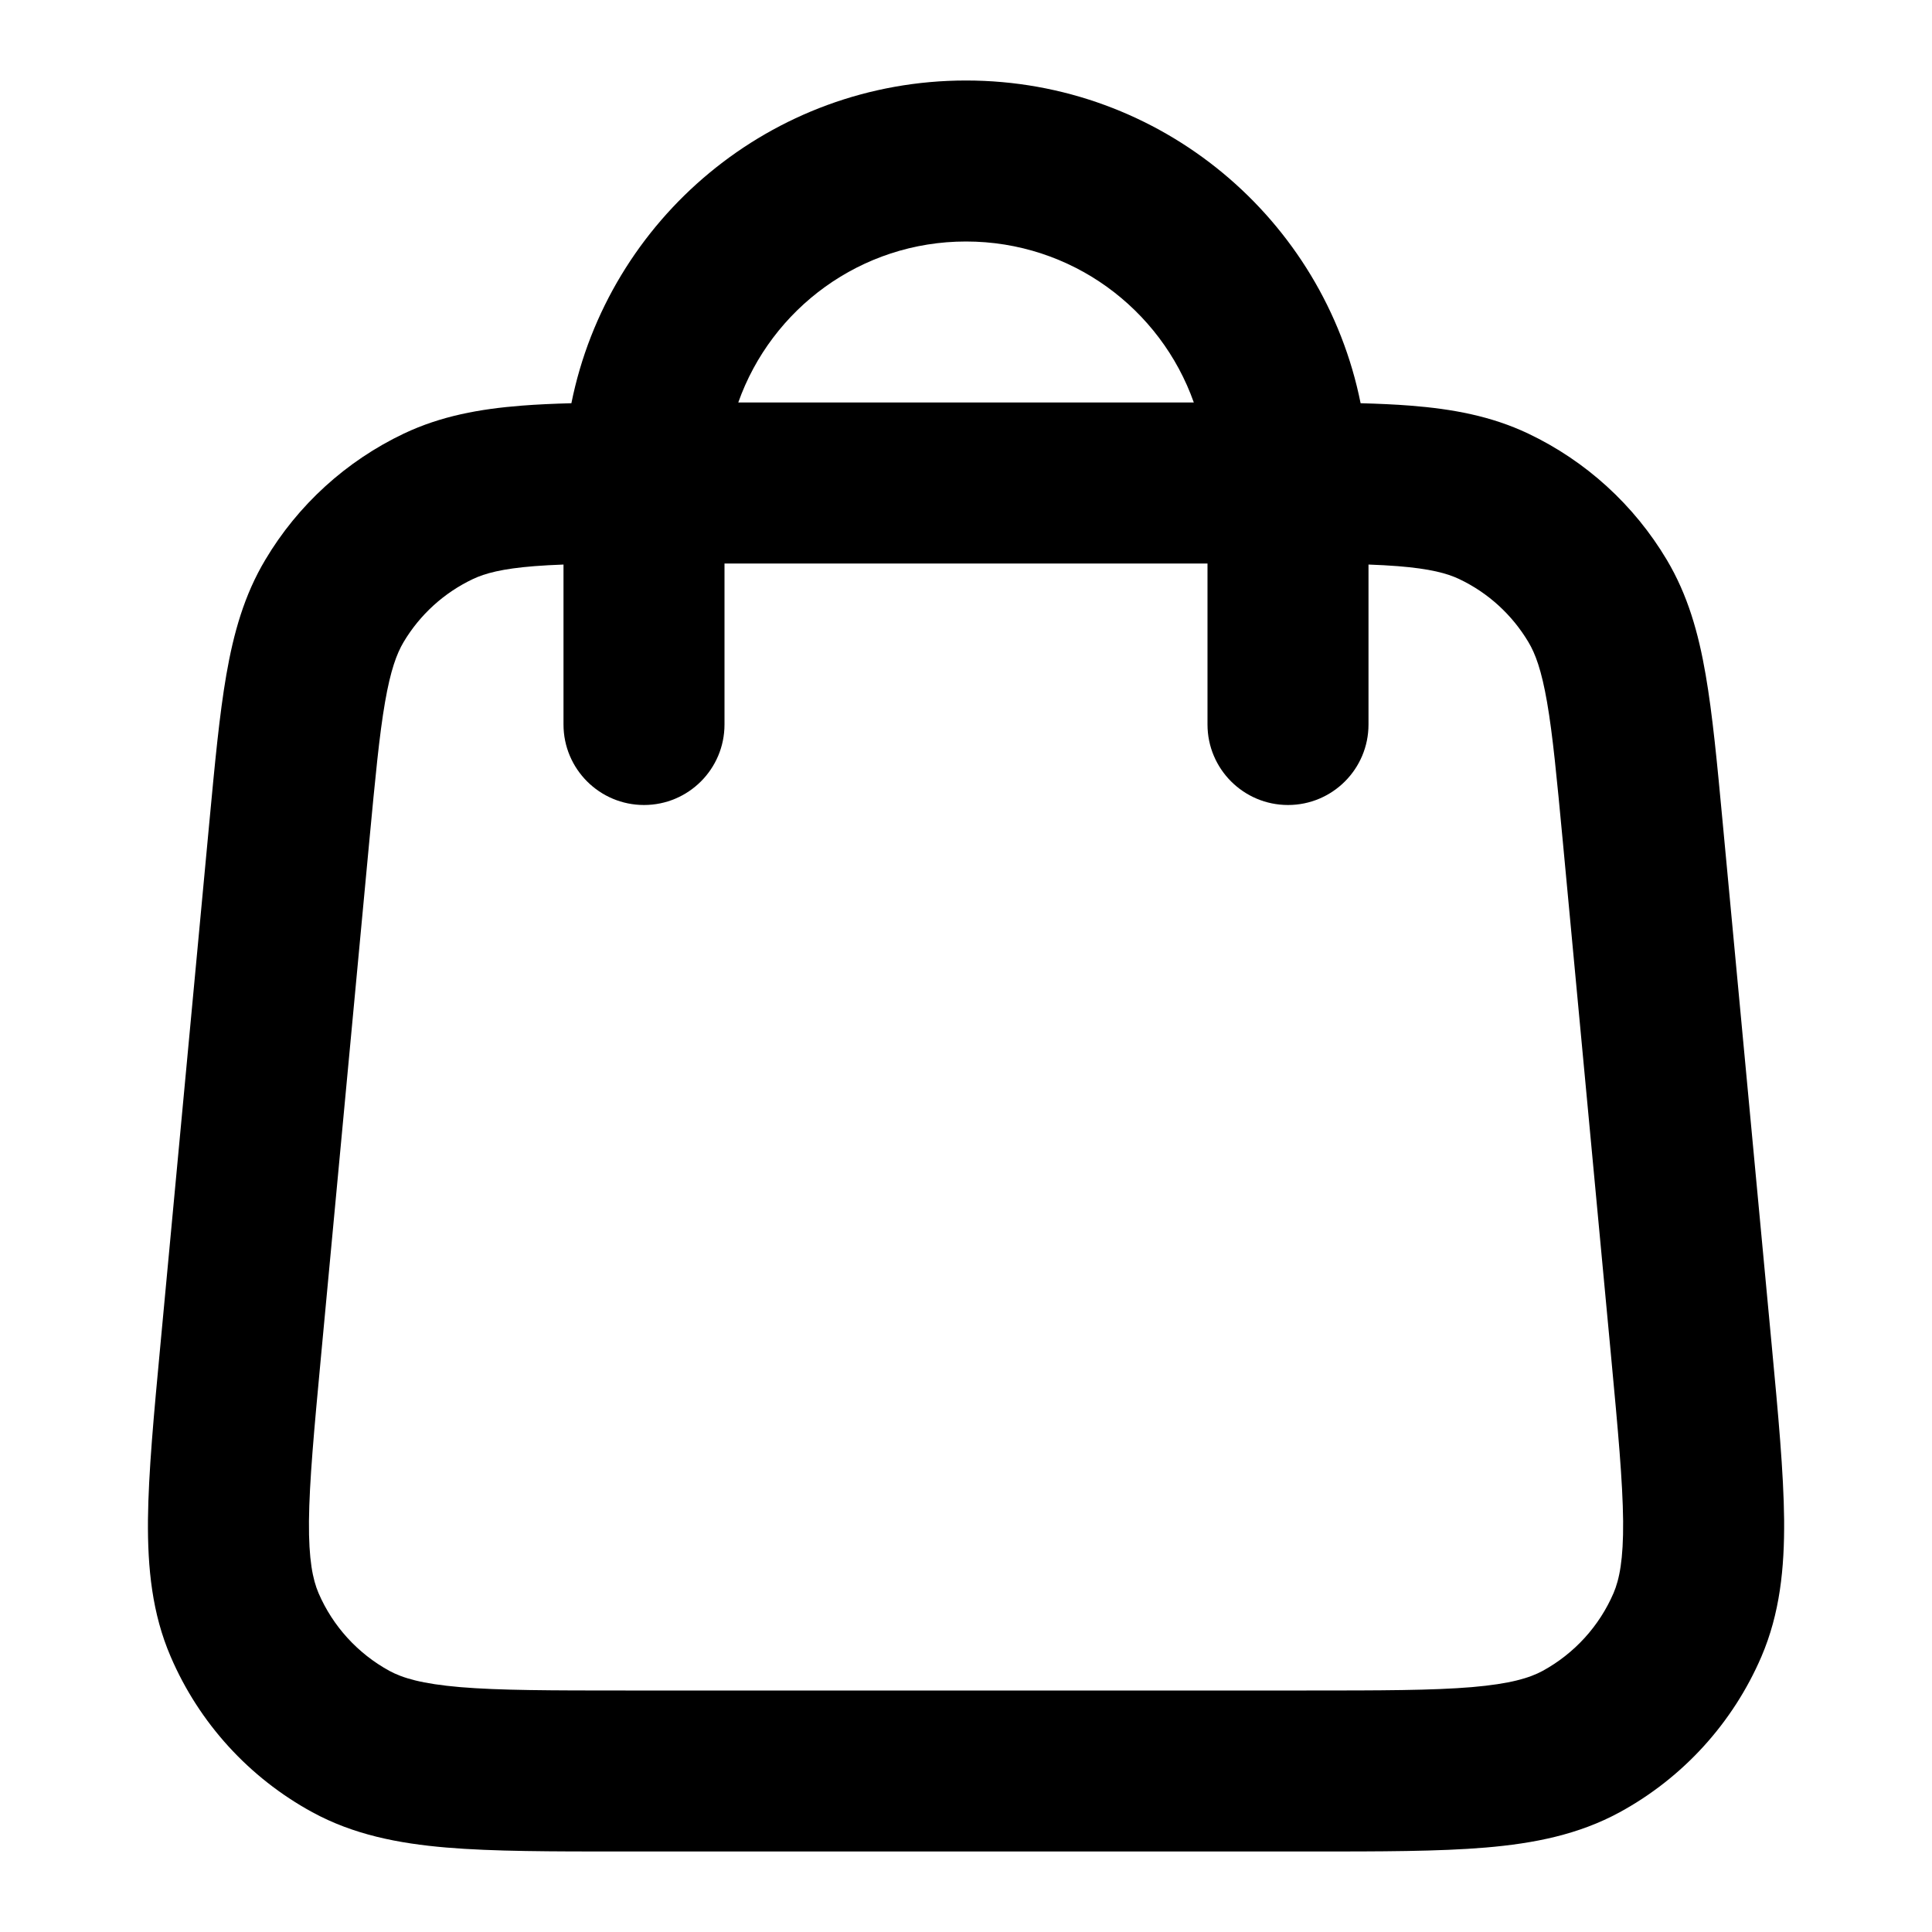 <svg viewBox="0 0 24 24" fill="none" xmlns="http://www.w3.org/2000/svg">
<path fill-rule="evenodd" clip-rule="evenodd" d="M7 7.013V9C7 9.552 7.448 10 8 10C8.553 10 9 9.552 9 9V7L15 7V9C15 9.552 15.448 10 16 10C16.553 10 17 9.552 17 9V7.013C17.132 7.018 17.252 7.024 17.364 7.033C17.765 7.065 17.976 7.122 18.126 7.193C18.485 7.363 18.784 7.636 18.987 7.977C19.073 8.121 19.149 8.324 19.218 8.722C19.289 9.131 19.339 9.661 19.413 10.445L20.013 16.845C20.1 17.772 20.158 18.405 20.163 18.896C20.167 19.376 20.116 19.621 20.044 19.79C19.867 20.201 19.557 20.541 19.164 20.756C19.002 20.844 18.763 20.917 18.285 20.958C17.796 20.999 17.16 21 16.229 21H7.771C6.84 21 6.205 20.999 5.716 20.958C5.237 20.917 4.999 20.844 4.837 20.756C4.444 20.541 4.134 20.201 3.957 19.79C3.885 19.621 3.834 19.376 3.838 18.896C3.843 18.405 3.901 17.772 3.988 16.845L4.588 10.445C4.662 9.661 4.712 9.131 4.783 8.722C4.852 8.324 4.928 8.121 5.013 7.977C5.216 7.636 5.516 7.363 5.875 7.193C6.025 7.122 6.235 7.065 6.637 7.033C6.749 7.024 6.869 7.018 7 7.013ZM16.902 5.009C17.125 5.015 17.33 5.024 17.52 5.039C18.043 5.08 18.524 5.168 18.984 5.386C19.701 5.727 20.3 6.273 20.706 6.955C20.966 7.392 21.099 7.863 21.188 8.38C21.274 8.875 21.331 9.484 21.4 10.22L22.008 16.702C22.09 17.575 22.157 18.293 22.163 18.878C22.168 19.483 22.11 20.045 21.881 20.579C21.527 21.402 20.908 22.083 20.121 22.512C19.611 22.79 19.057 22.9 18.454 22.951C17.87 23 17.15 23 16.273 23H7.728C6.851 23 6.13 23 5.547 22.951C4.944 22.9 4.39 22.79 3.88 22.512C3.093 22.083 2.473 21.402 2.12 20.579C1.89 20.045 1.833 19.483 1.838 18.878C1.844 18.293 1.911 17.575 1.993 16.702L2.6 10.22C2.669 9.484 2.726 8.875 2.812 8.38C2.902 7.863 3.034 7.392 3.295 6.955C3.7 6.273 4.3 5.727 5.017 5.386C5.477 5.168 5.958 5.08 6.481 5.039C6.671 5.024 6.876 5.015 7.098 5.009C7.558 2.722 9.578 1 12 1C14.423 1 16.443 2.722 16.902 5.009ZM14.83 5C14.418 3.835 13.307 3 12 3C10.694 3 9.583 3.835 9.171 5L14.83 5Z" fill="currentColor"/>
</svg>
